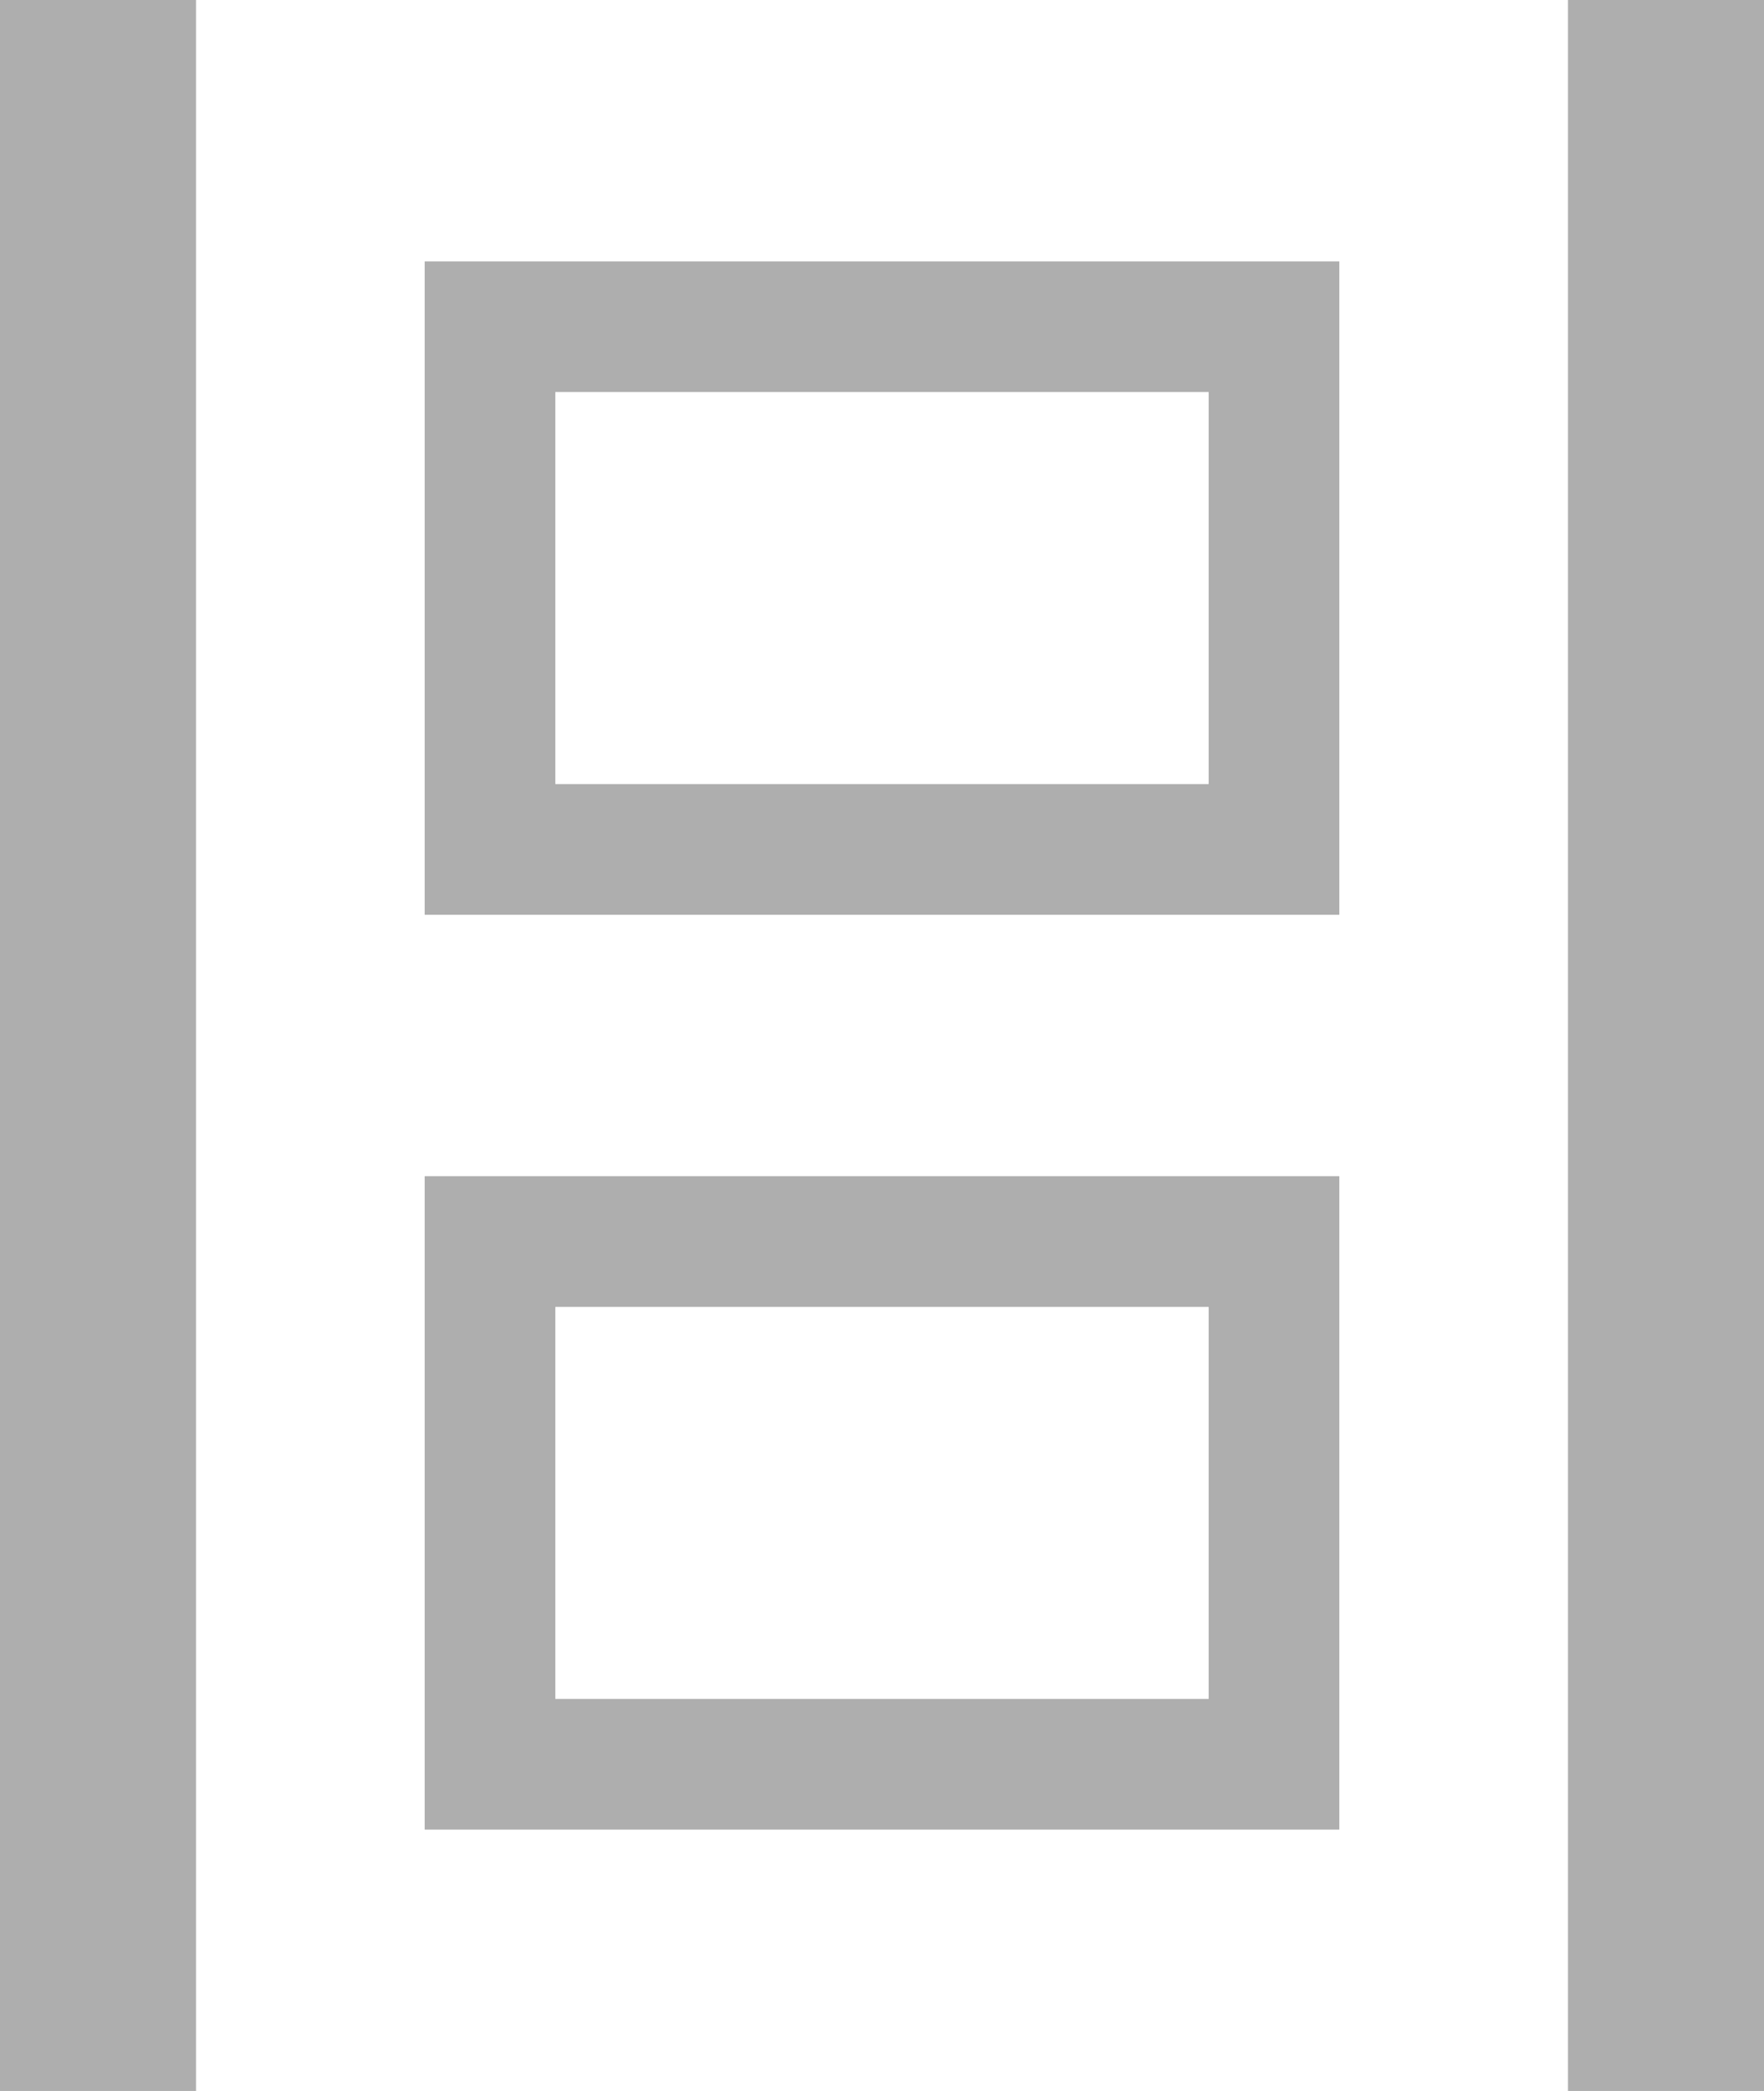 <svg xmlns="http://www.w3.org/2000/svg" viewBox="0 0 13.5 16"><defs><style>.cls-1{fill:#aeaeae;}</style></defs><title>Asset 4</title><g id="Layer_2" data-name="Layer 2"><g id="Layer_1-2" data-name="Layer 1"><path class="cls-1" d="M9.25,3V6h-5V3h5m1-1h-7V7h7V2Z"/><path class="cls-1" d="M9.25,10v3h-5V10h5m1-1h-7v5h7V9Z"/><rect class="cls-1" x="12" width="1.5" height="16"/><rect class="cls-1" width="1.5" height="16"/></g></g></svg>
